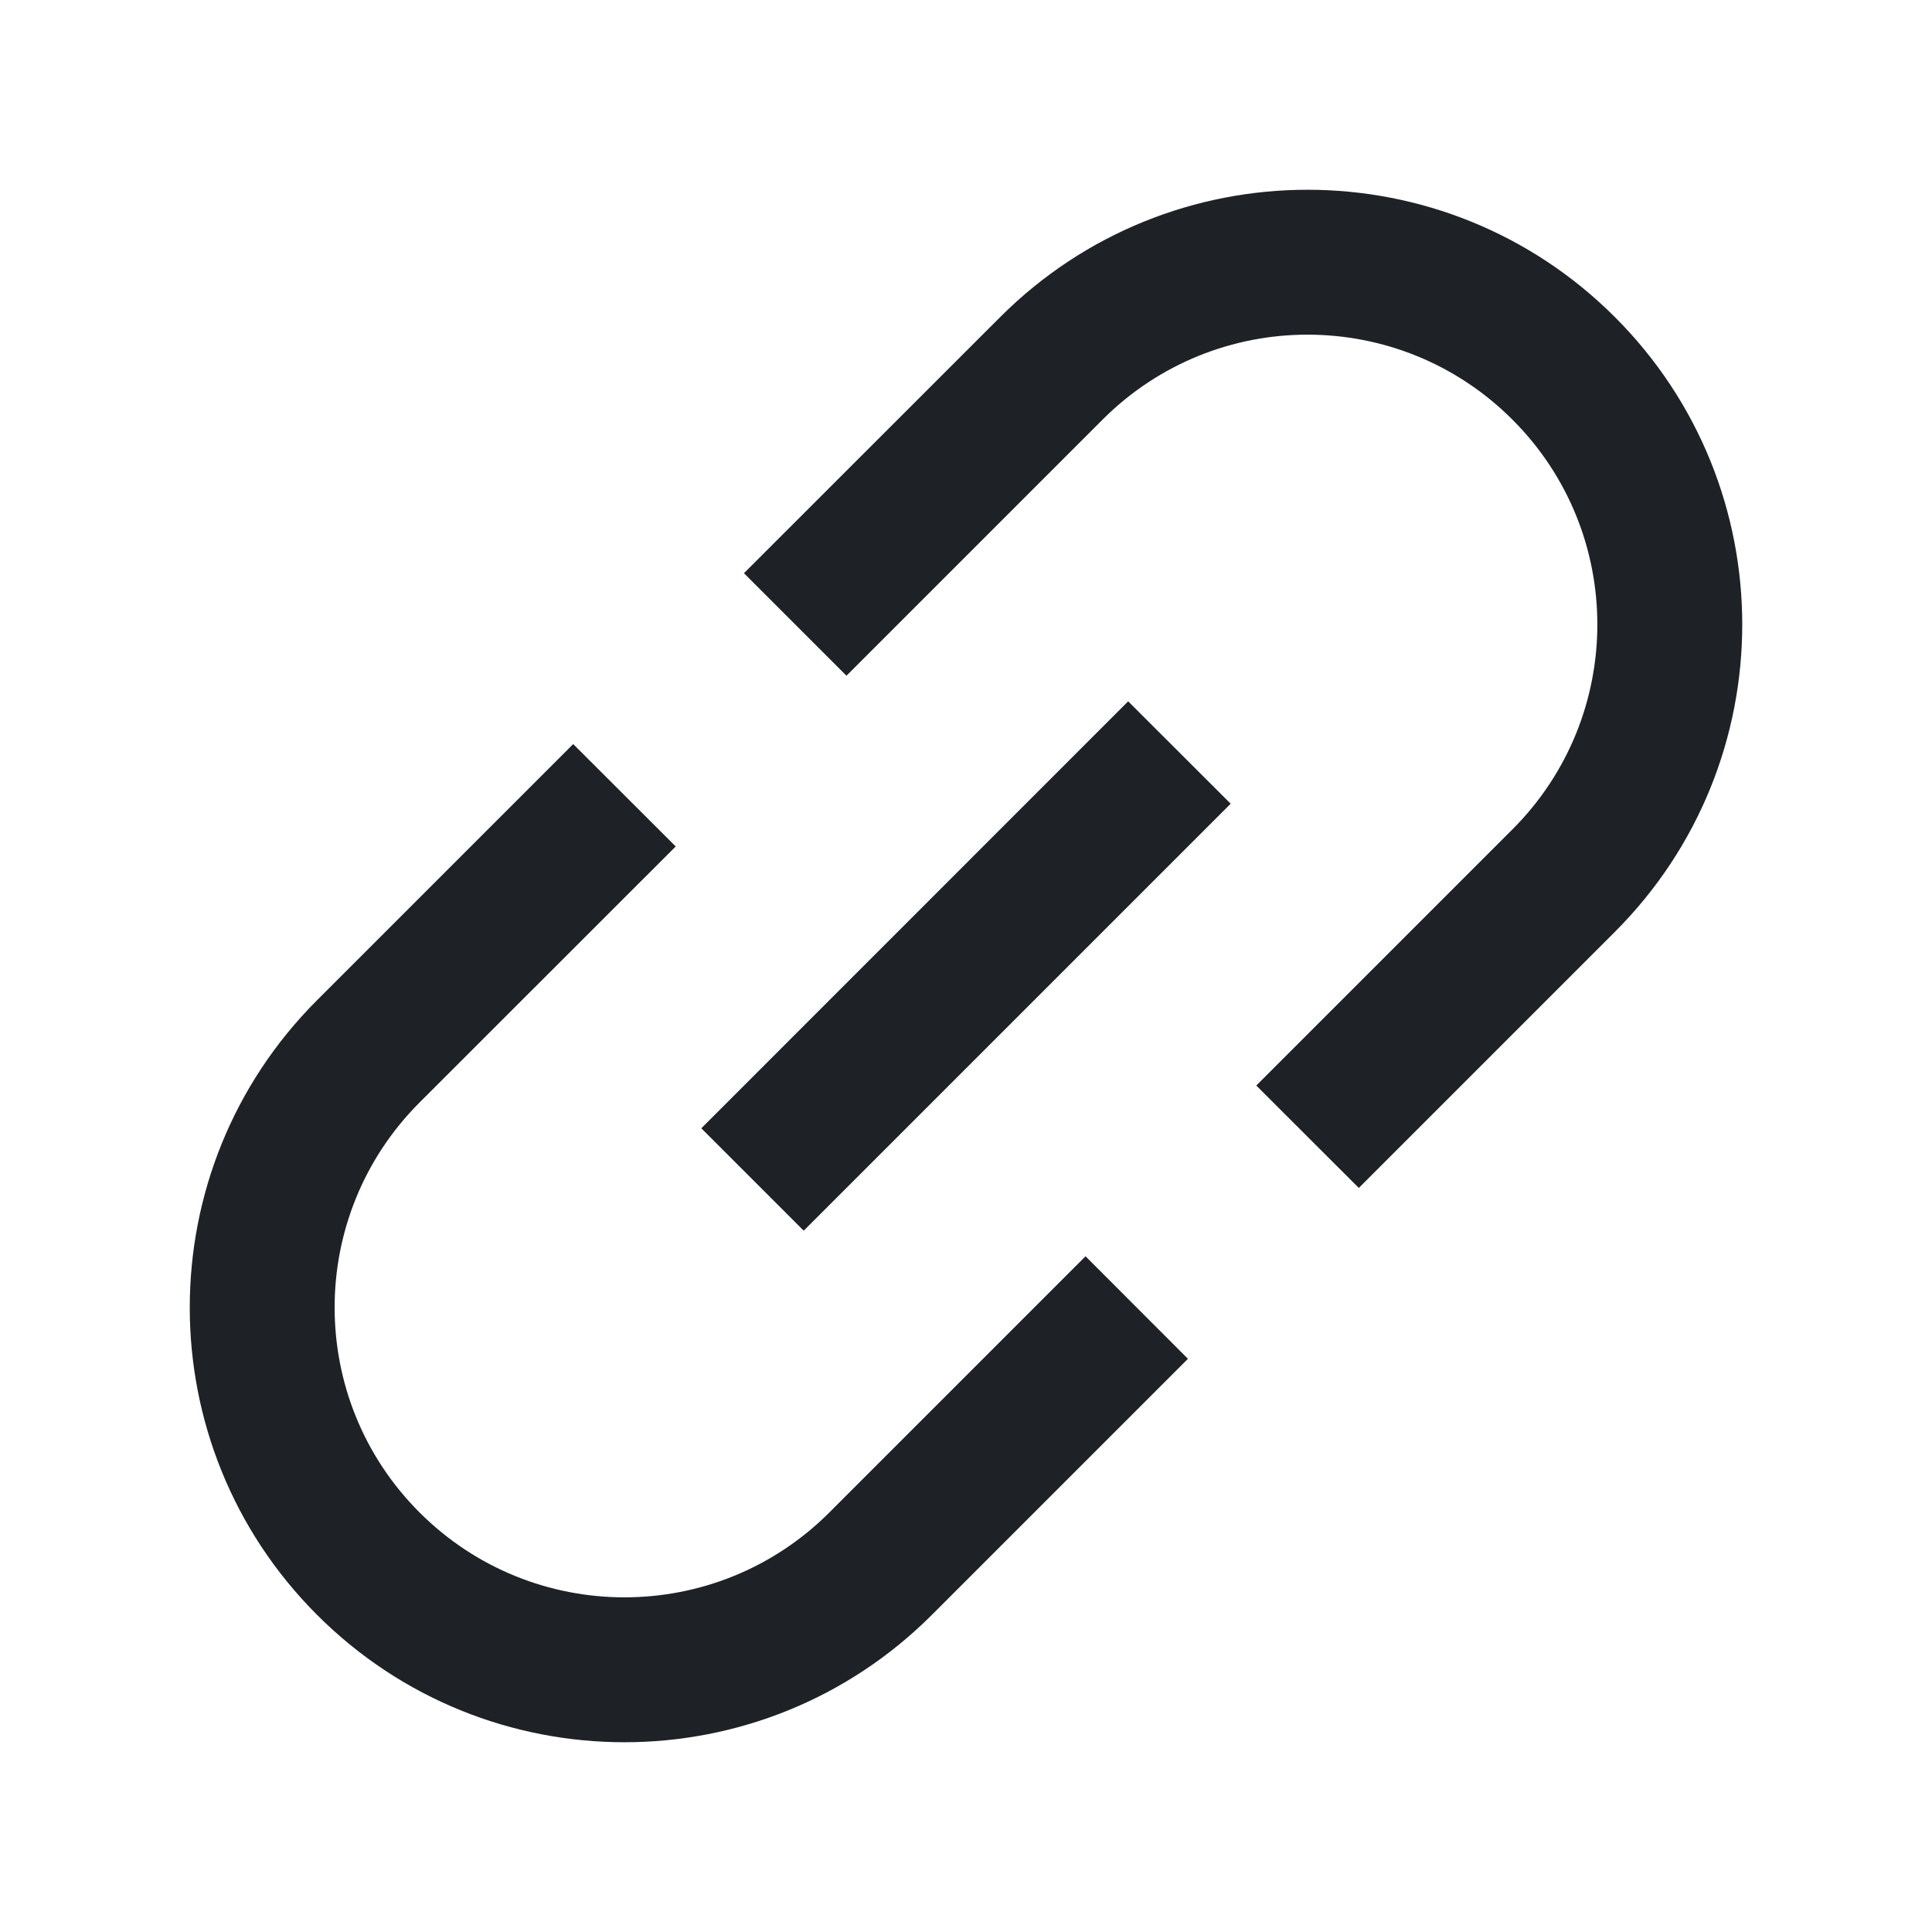 <svg width="16" height="16" viewBox="0 0 16 16" fill="none" xmlns="http://www.w3.org/2000/svg">
<path d="M12.525 3.475C11.588 2.537 10.069 2.537 9.131 3.475L7.01 5.596L6.161 4.747L8.283 2.626C9.689 1.22 11.968 1.22 13.374 2.626C14.78 4.032 14.78 6.311 13.374 7.717L11.253 9.838L10.404 8.99L12.525 6.869C13.463 5.931 13.463 4.412 12.525 3.475ZM5.808 9.344L9.343 5.808L10.192 6.656L6.656 10.192L5.808 9.344ZM4.747 6.162L2.626 8.283C1.22 9.689 1.22 11.968 2.626 13.374C4.032 14.78 6.311 14.78 7.717 13.374L9.838 11.253L8.99 10.404L6.869 12.525C5.931 13.463 4.412 13.463 3.474 12.525C2.537 11.588 2.537 10.069 3.474 9.131L5.596 7.01L4.747 6.162Z" fill="#1E2226"/>
</svg>
